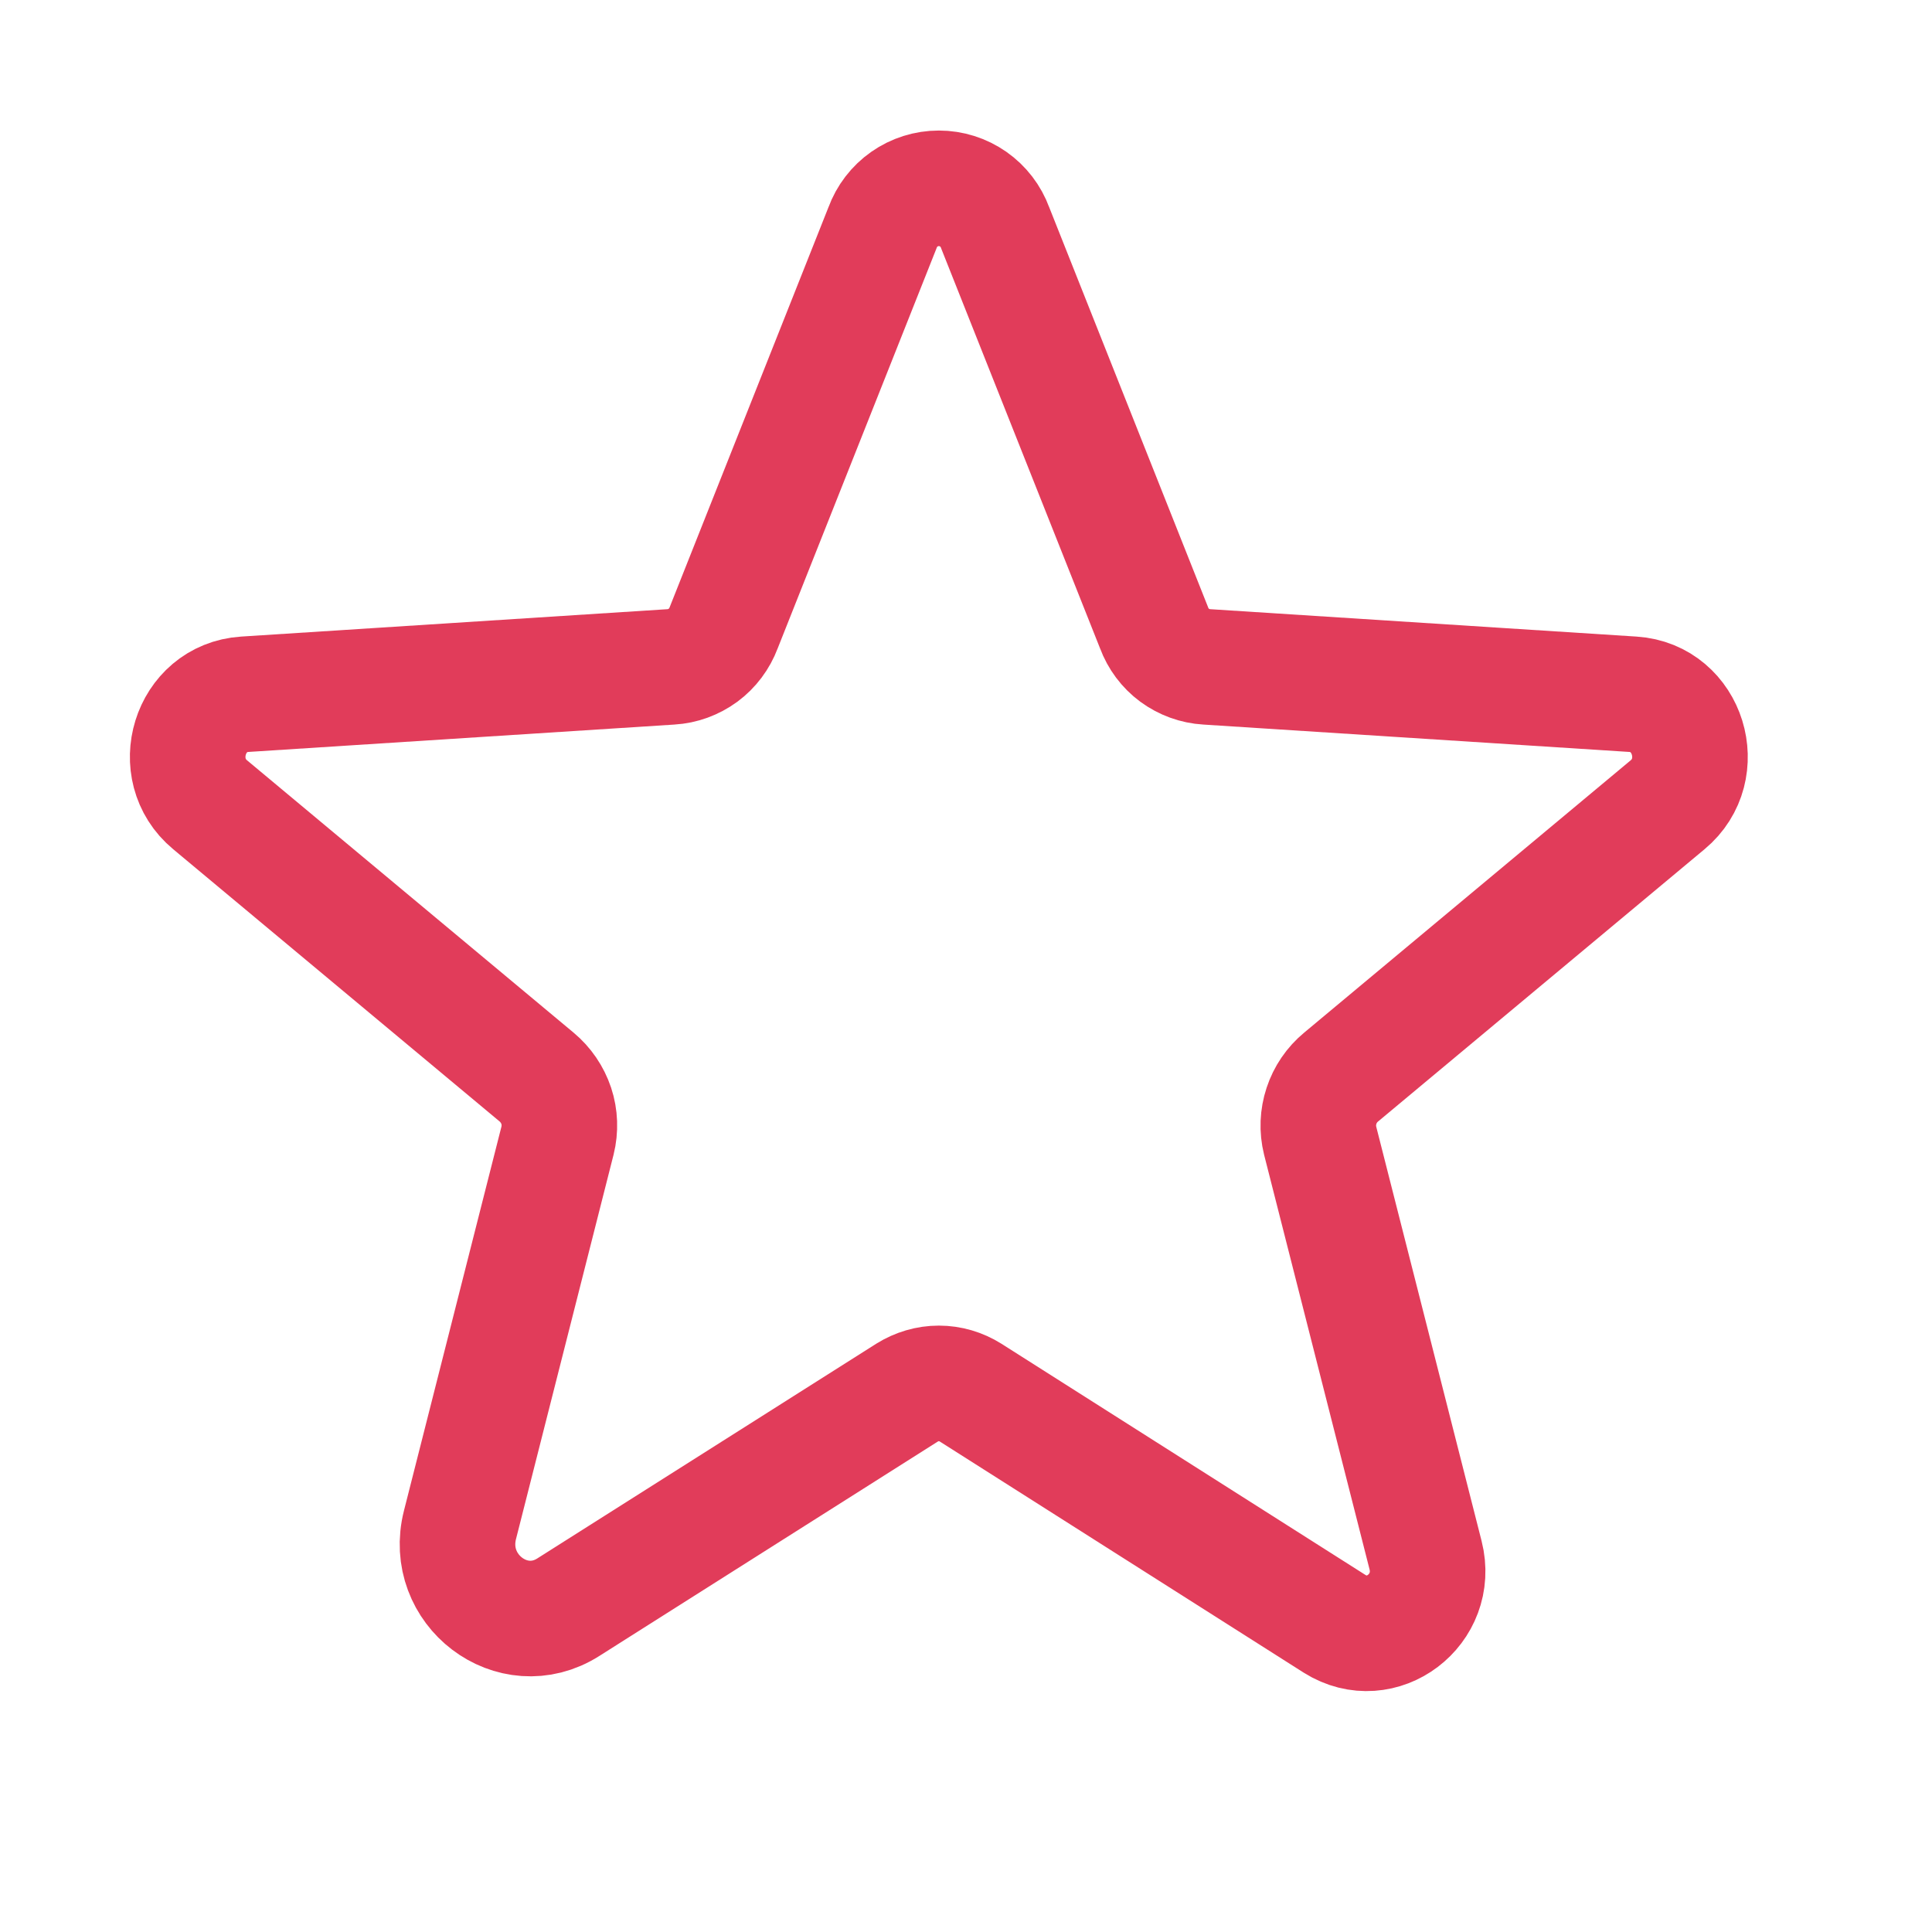 <svg width="23" height="23" viewBox="0 0 23 23" fill="none" xmlns="http://www.w3.org/2000/svg">
<path d="M11.555 16.579L15.888 19.331C16.447 19.683 17.135 19.159 16.971 18.514L15.716 13.579C15.682 13.442 15.688 13.298 15.732 13.165C15.776 13.031 15.857 12.912 15.966 12.822L19.852 9.581C20.359 9.16 20.101 8.308 19.439 8.265L14.367 7.939C14.228 7.931 14.095 7.882 13.983 7.8C13.872 7.718 13.787 7.604 13.739 7.474L11.847 2.711C11.797 2.574 11.706 2.455 11.586 2.371C11.466 2.287 11.323 2.242 11.177 2.242C11.03 2.242 10.887 2.287 10.767 2.371C10.647 2.455 10.556 2.574 10.506 2.711L8.615 7.474C8.566 7.604 8.481 7.718 8.37 7.8C8.258 7.882 8.125 7.931 7.987 7.939L2.914 8.265C2.252 8.308 1.994 9.16 2.502 9.581L6.388 12.822C6.496 12.912 6.577 13.031 6.622 13.165C6.666 13.298 6.671 13.442 6.637 13.579L5.476 18.153C5.279 18.927 6.104 19.554 6.766 19.133L10.798 16.579C10.912 16.508 11.043 16.469 11.177 16.469C11.311 16.469 11.442 16.508 11.555 16.579V16.579Z" stroke="#E13C5A" stroke-width="1.376" stroke-linecap="round" stroke-linejoin="round"/>
</svg>

